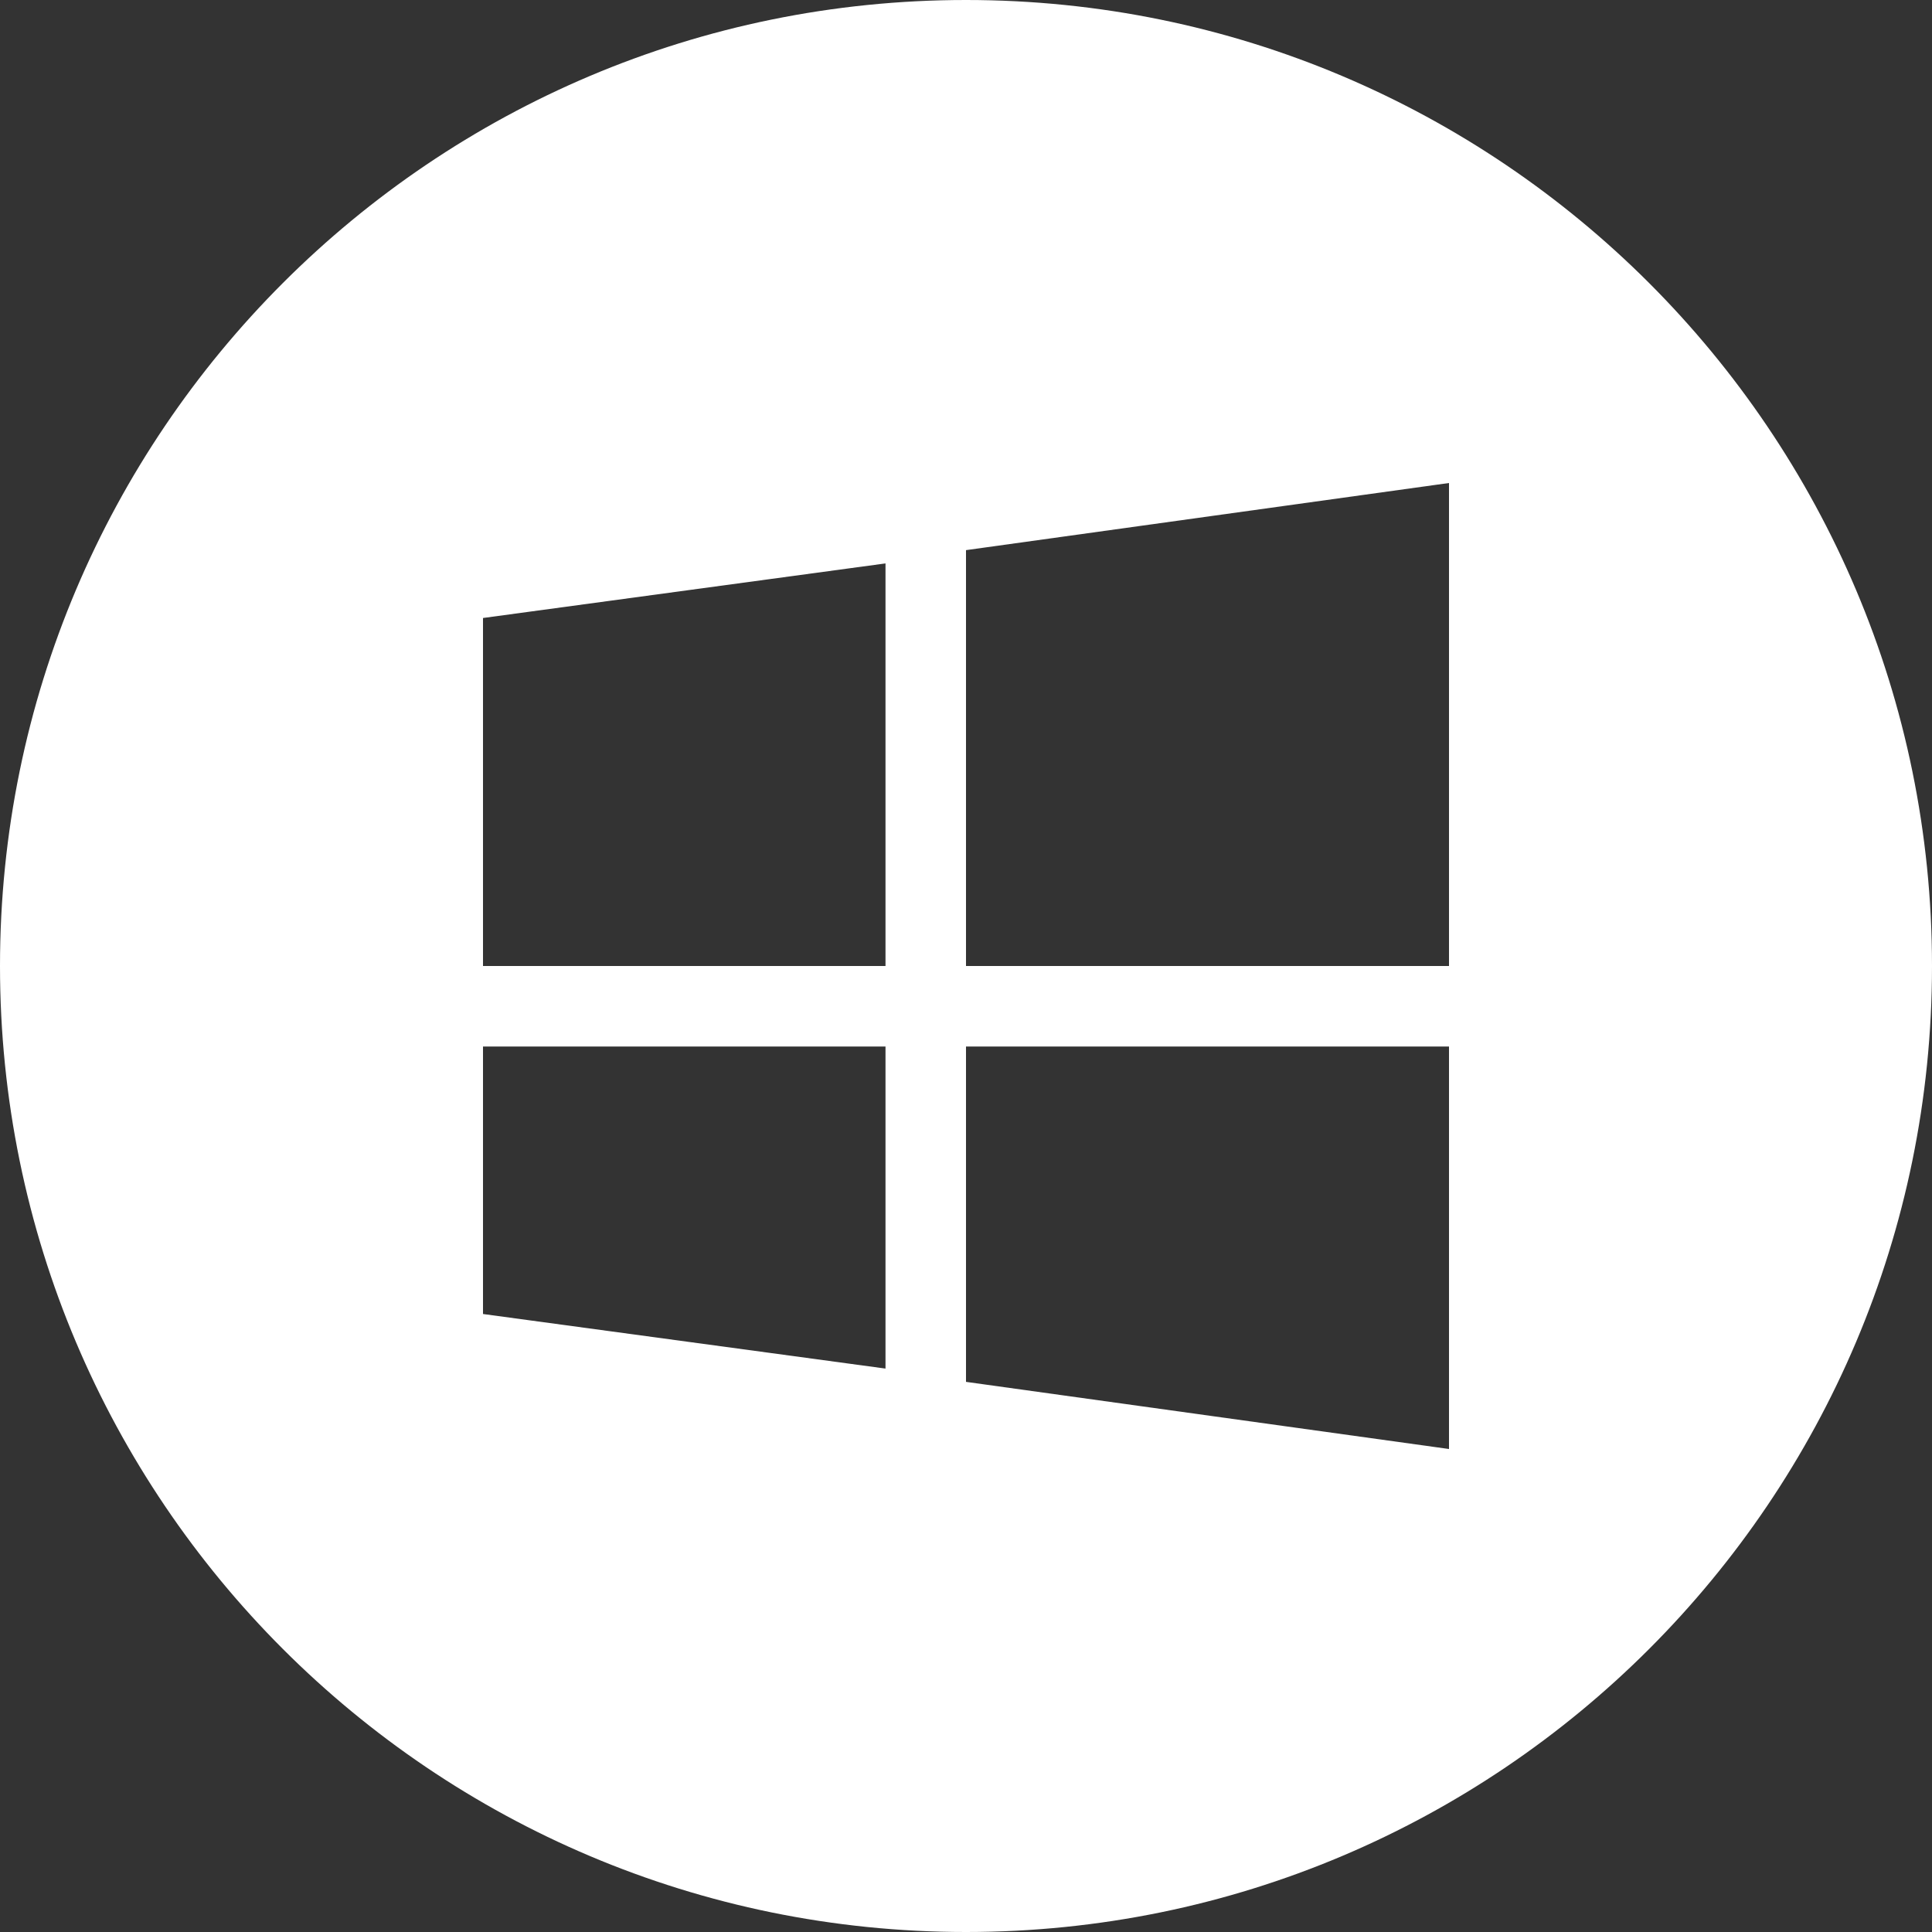 <svg width="24" height="24" viewBox="0 0 24 24" fill="none" xmlns="http://www.w3.org/2000/svg">
    <rect x="0" y="0" width="24" height="24" fill="#333333" stroke="none"/>
    <path d="M12 0C5.373 0 0 5.373 0 12C0 18.627 5.373 24 12 24C18.627 24 24 18.627 24 12C24 5.373 18.627 0 12 0ZM11 17.001L6 16.323V13H11V17.001ZM11 12H6V7.677L11 6.999V12ZM18 18L12 17.166V13H18V18ZM18 12H12V6.834L18 6V12Z" fill="white"/>
</svg>
